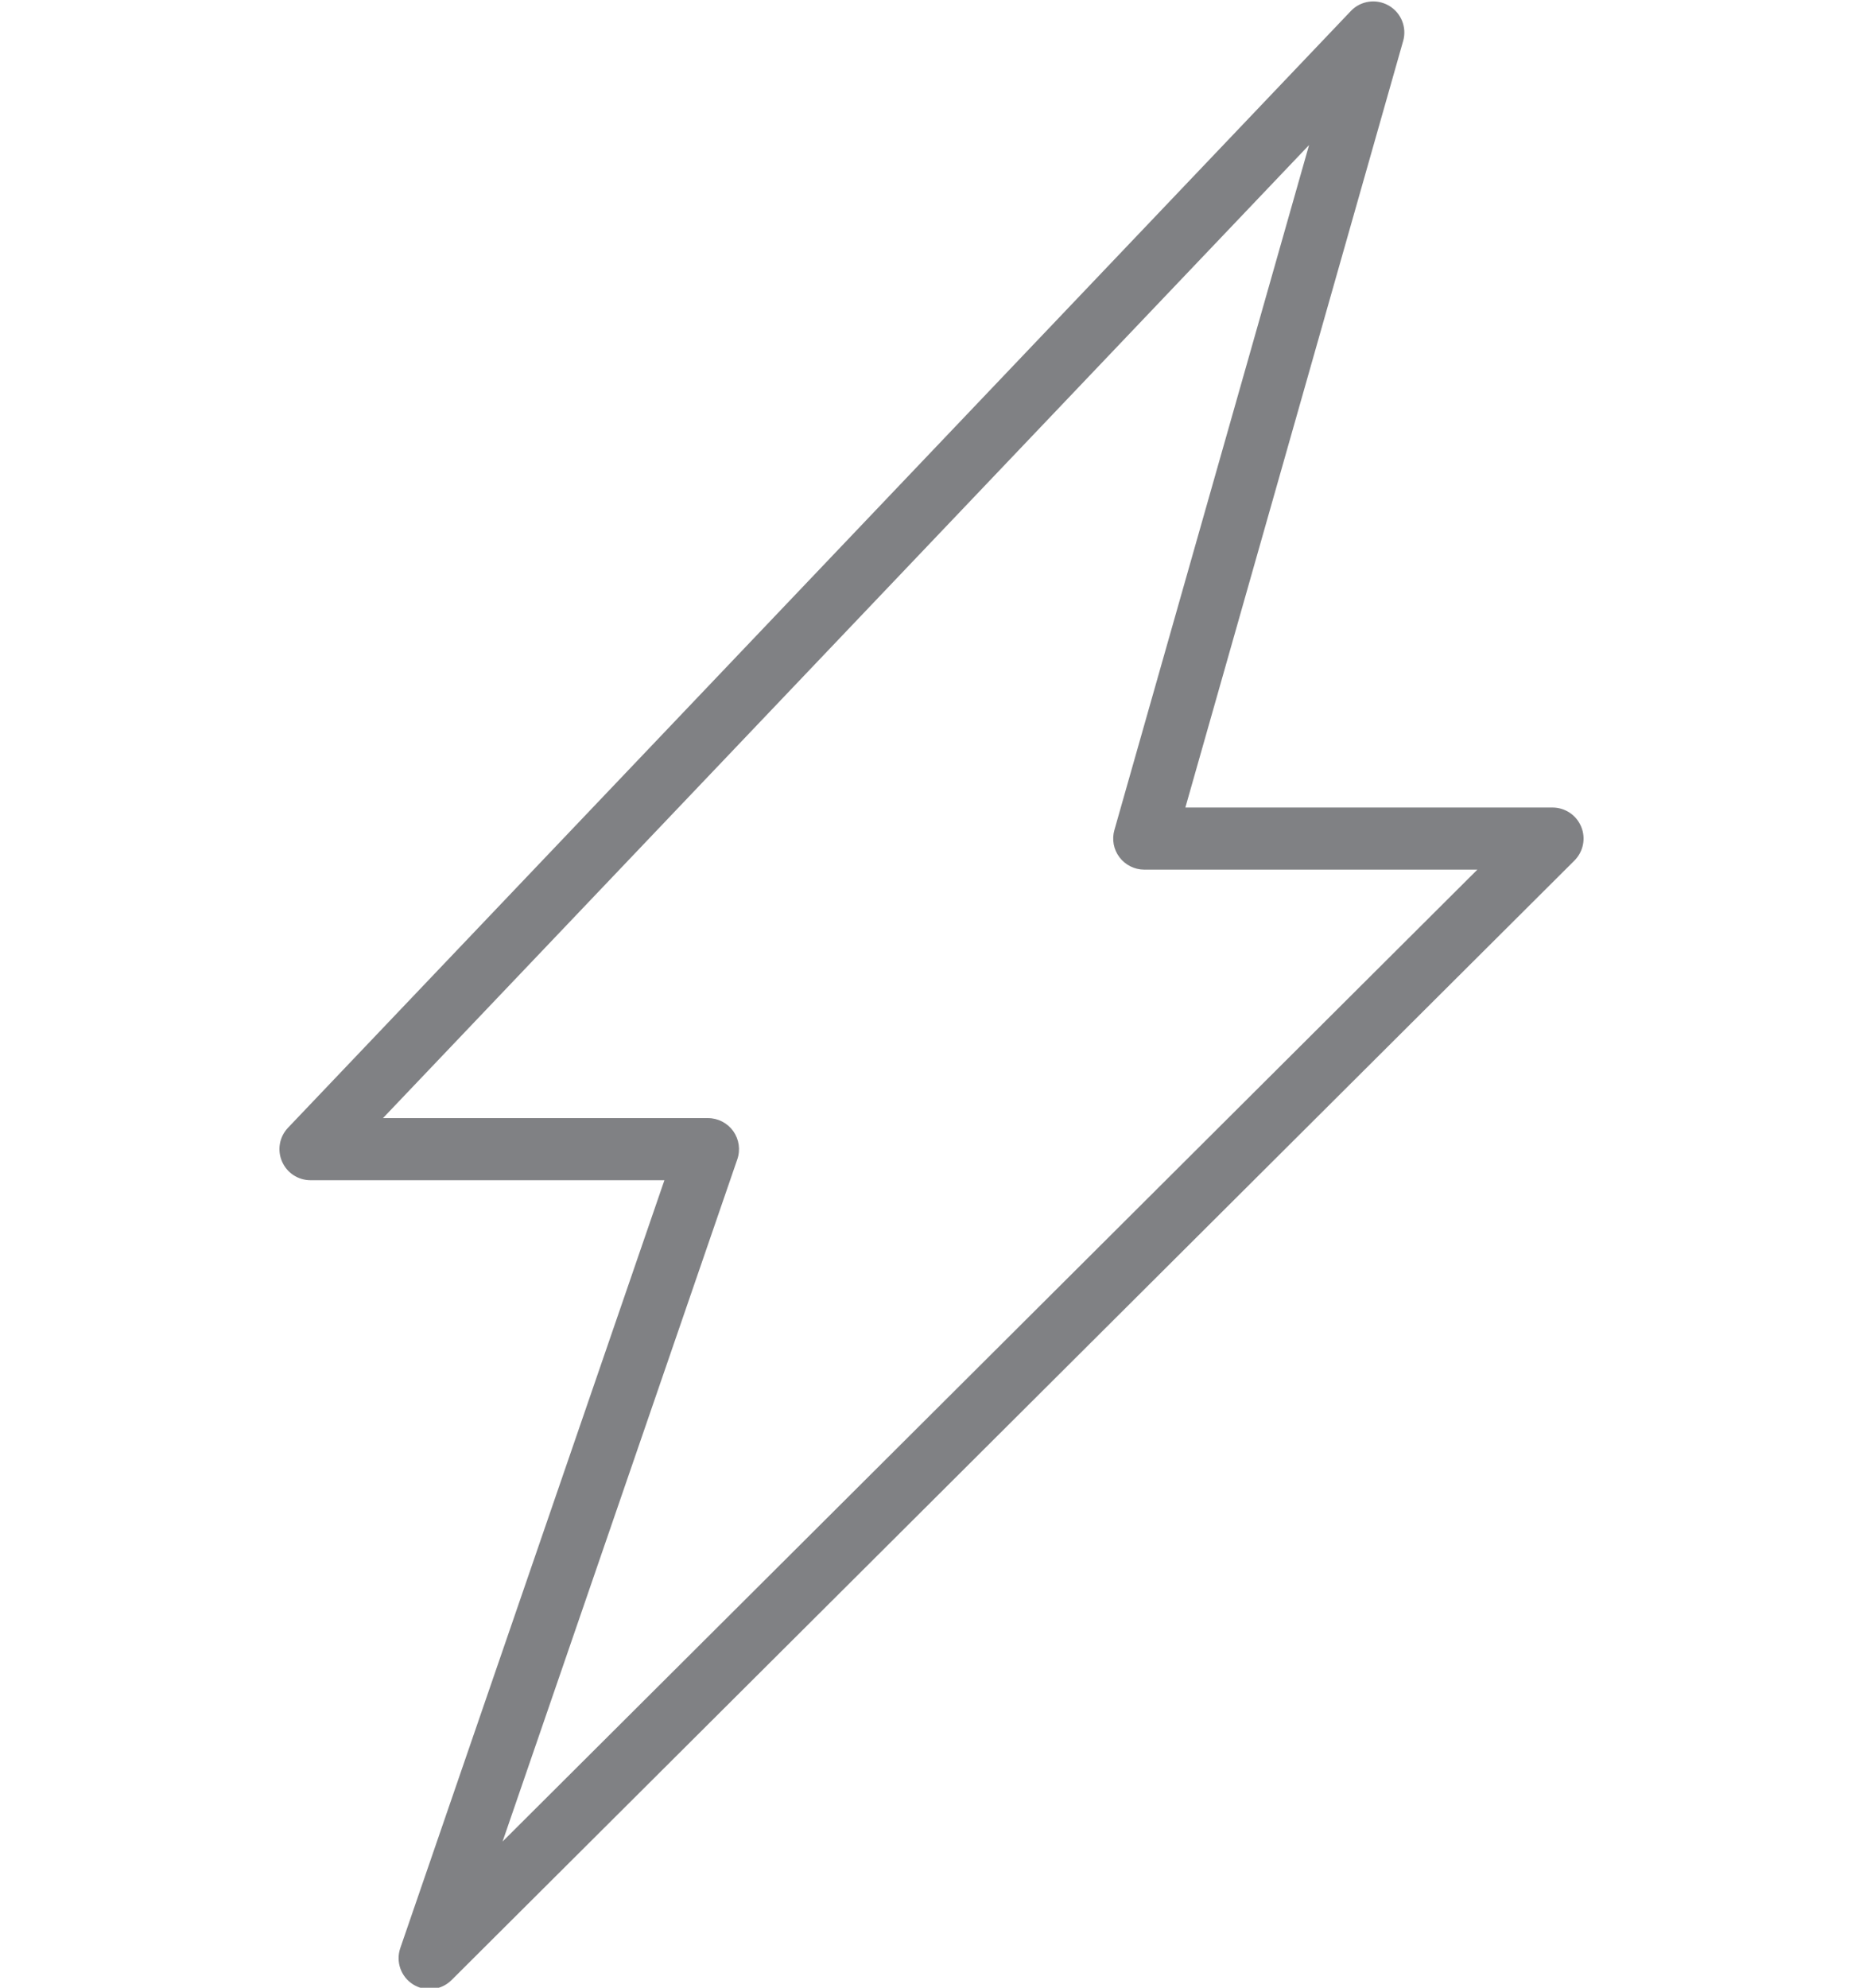 <?xml version="1.0" encoding="utf-8"?>
<!-- Generator: Adobe Illustrator 18.0.0, SVG Export Plug-In . SVG Version: 6.00 Build 0)  -->
<!DOCTYPE svg PUBLIC "-//W3C//DTD SVG 1.1//EN" "http://www.w3.org/Graphics/SVG/1.1/DTD/svg11.dtd">
<svg version="1.1" id="Layer_1" xmlns="http://www.w3.org/2000/svg" xmlns:xlink="http://www.w3.org/1999/xlink" x="0px" y="0px"
	 width="30px" height="32px" viewBox="0 0 30 32" enable-background="new 0 0 30 32" xml:space="preserve">
<g>
	<path fill="#808184" d="M6.653,31.947c0.082,0.051,0.174,0.076,0.265,0.076c0.129,0,0.256-0.05,0.353-0.146l18.082-18.023
		c0.143-0.143,0.187-0.358,0.109-0.545C25.385,13.122,25.202,13,25,13h-5.912l3.507-12.34c0.063-0.221-0.033-0.457-0.233-0.571
		c-0.2-0.114-0.452-0.078-0.61,0.089L4.638,18.155C4.5,18.3,4.461,18.513,4.541,18.697C4.619,18.881,4.8,19,5,19h5.699L6.446,31.361
		C6.37,31.581,6.456,31.824,6.653,31.947z M11.873,18.663c0.053-0.153,0.028-0.321-0.065-0.453C11.713,18.078,11.562,18,11.4,18
		H6.167L21.08,2.335l-3.135,11.028c-0.043,0.151-0.013,0.313,0.082,0.438C18.122,13.926,18.27,14,18.426,14h5.364L8.093,29.646
		L11.873,18.663z"/>
</g>
</svg>
